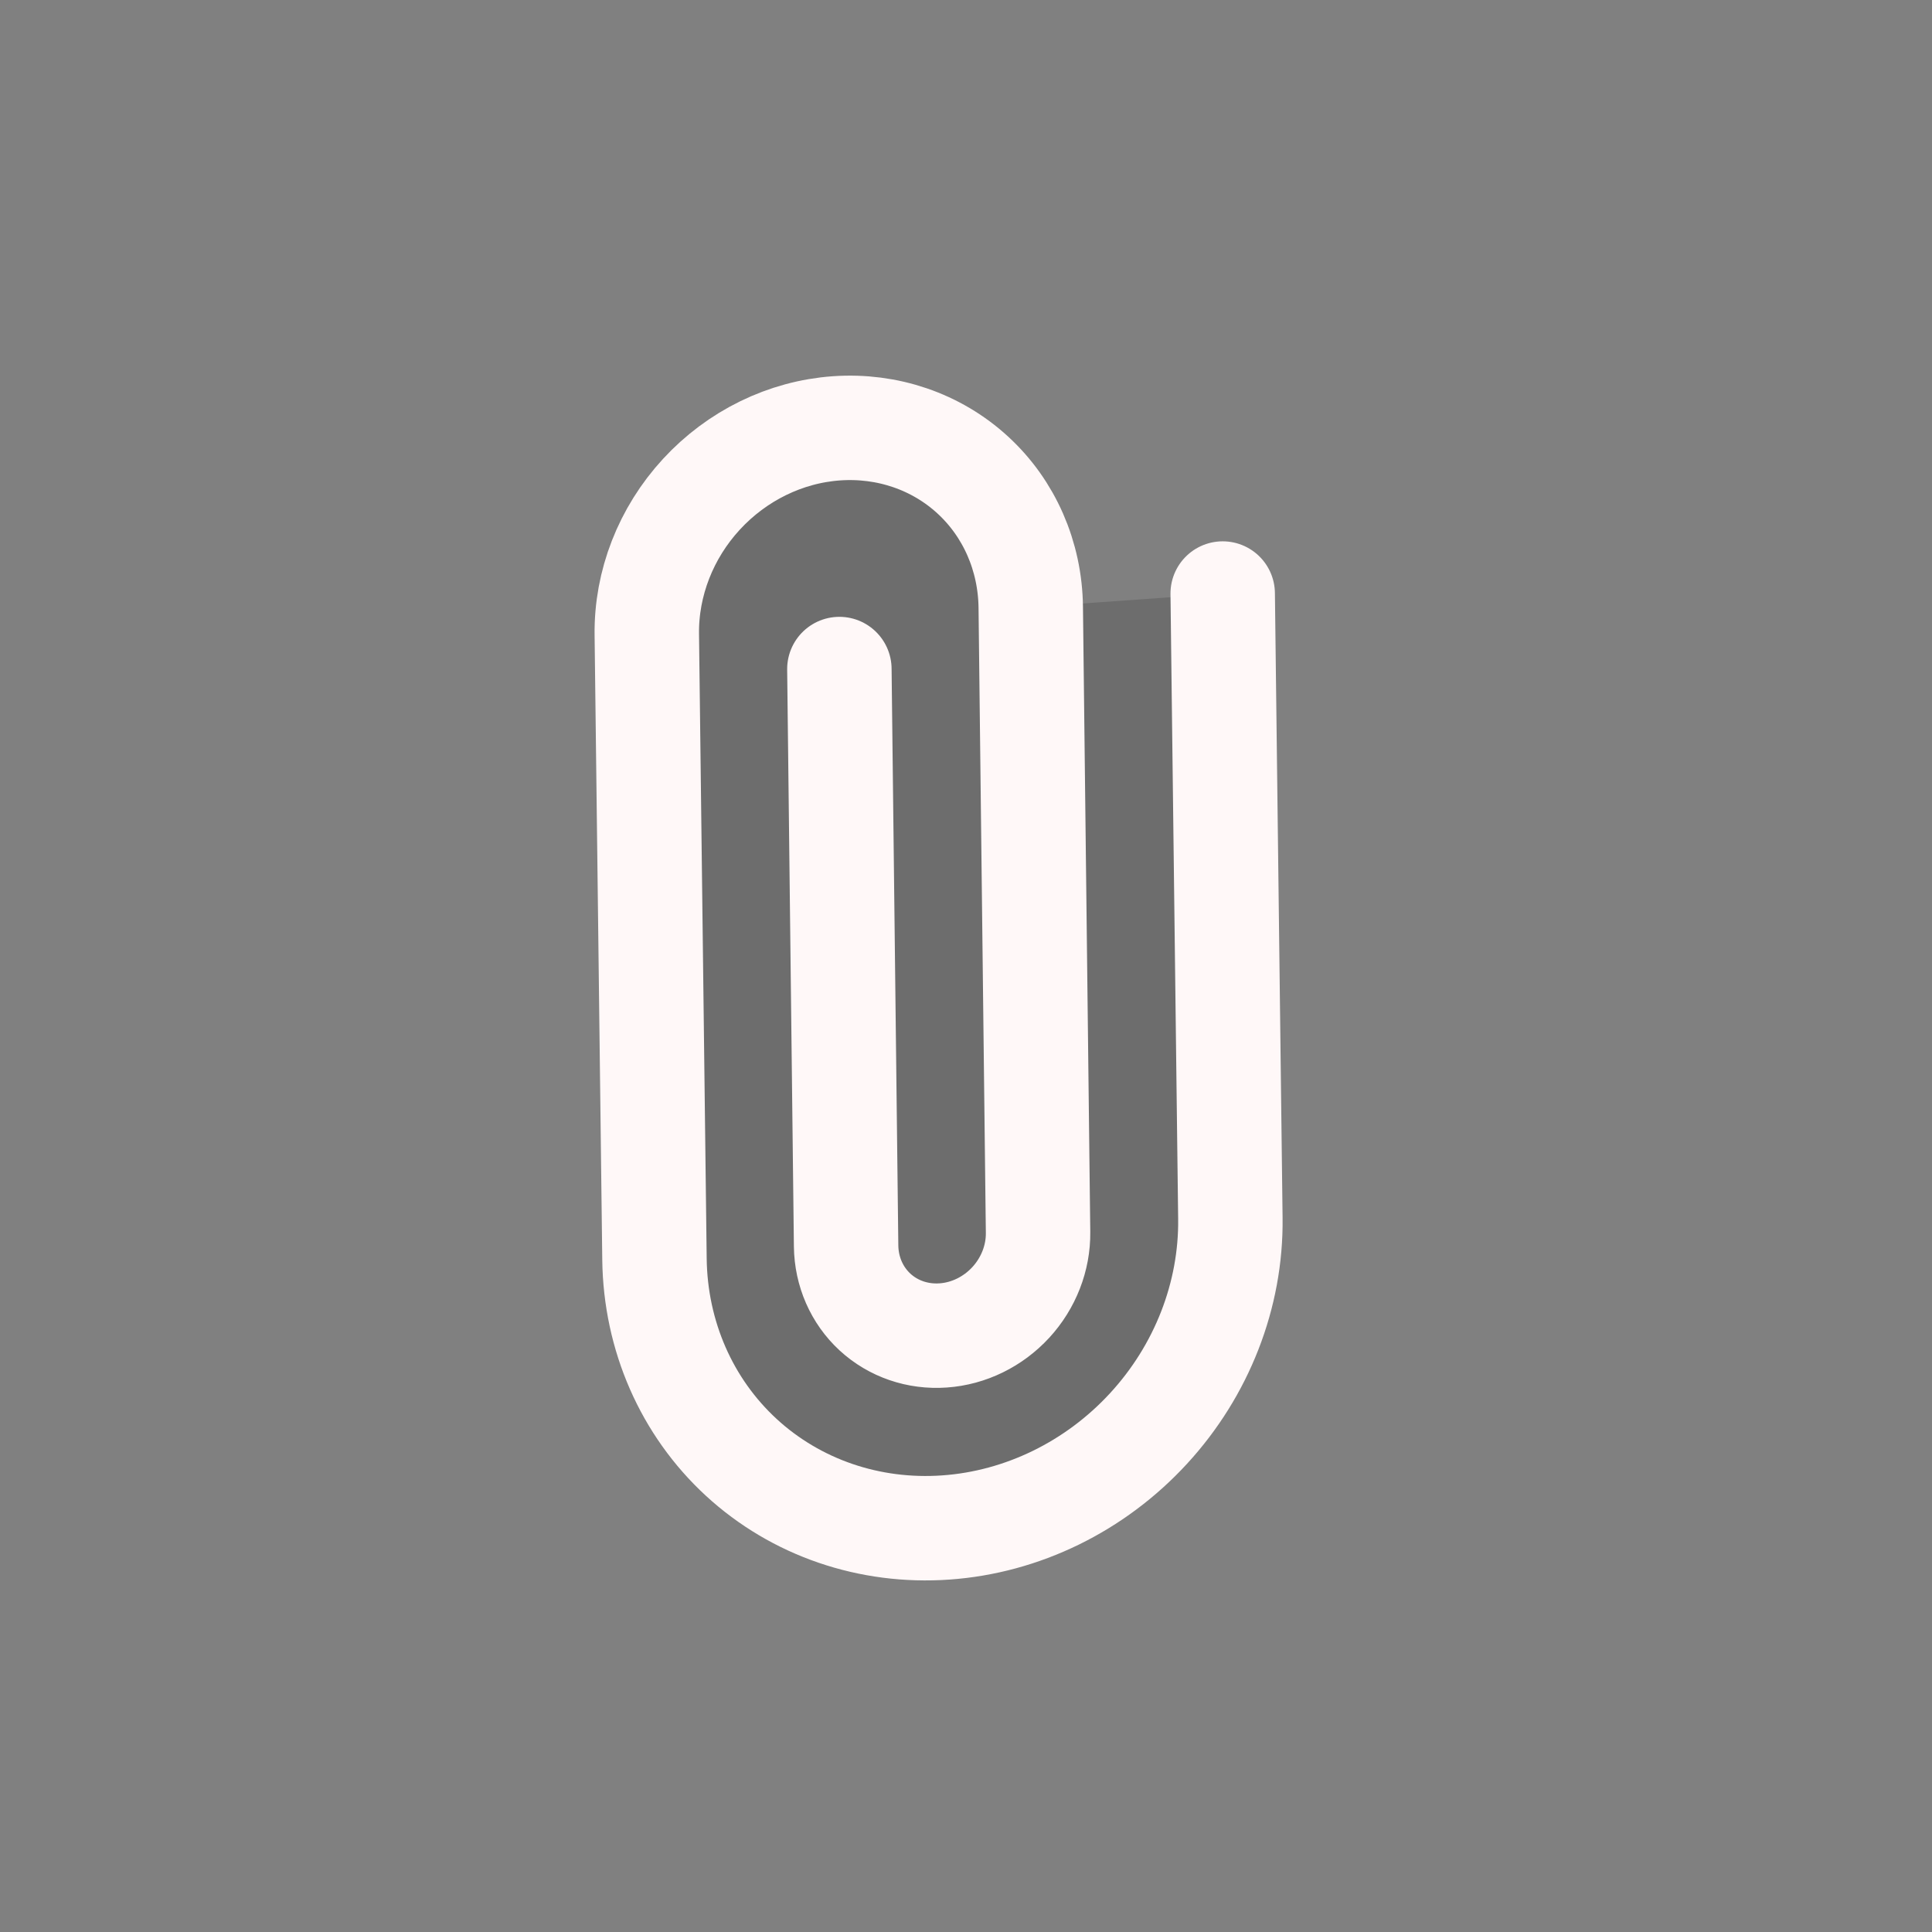 <?xml version="1.0" encoding="UTF-8" standalone="no"?><svg width='37' height='37' viewBox='0 0 37 37' fill='none' xmlns='http://www.w3.org/2000/svg'>
<rect x="0" y="0" width="37" height="37" fill="#808080" stroke="none"/>
<g clip-path='url(#clip0_1_1743)'>
<path d='M23.563 23.335L23.416 11.367L19.74 11.628C19.728 10.65 19.329 9.74 18.631 9.098C17.933 8.456 16.993 8.134 16.018 8.203C15.043 8.272 14.113 8.727 13.432 9.467C12.751 10.207 12.375 11.171 12.387 12.149L12.534 24.116C12.552 25.582 13.15 26.947 14.197 27.911C15.244 28.874 16.653 29.357 18.116 29.253C19.578 29.15 20.974 28.468 21.995 27.358C23.017 26.248 23.581 24.801 23.563 23.335Z' fill='black' fill-opacity='0.15'/>
<path d='M23.416 11.367L23.563 23.335C23.581 24.801 23.017 26.248 21.995 27.358C20.974 28.468 19.578 29.15 18.116 29.253C16.653 29.357 15.244 28.874 14.197 27.911C13.15 26.947 12.552 25.582 12.534 24.116L12.387 12.149C12.375 11.171 12.751 10.207 13.432 9.467C14.113 8.727 15.043 8.272 16.018 8.203C16.993 8.134 17.933 8.456 18.631 9.098C19.329 9.74 19.728 10.65 19.74 11.628L19.88 23.602C19.886 24.091 19.698 24.573 19.358 24.943C19.017 25.313 18.552 25.541 18.064 25.575C17.577 25.61 17.107 25.449 16.758 25.128C16.409 24.806 16.21 24.352 16.204 23.863L16.075 12.813' stroke='#FFF8F8' stroke-width='2' stroke-linecap='round' stroke-linejoin='round'/>
</g>
<defs>
<clipPath id='clip0_1_1743'>
<rect width='26' height='26' fill='white' transform='translate(0 19.263) rotate(-47.378)'/>
</clipPath>
</defs>
</svg>
